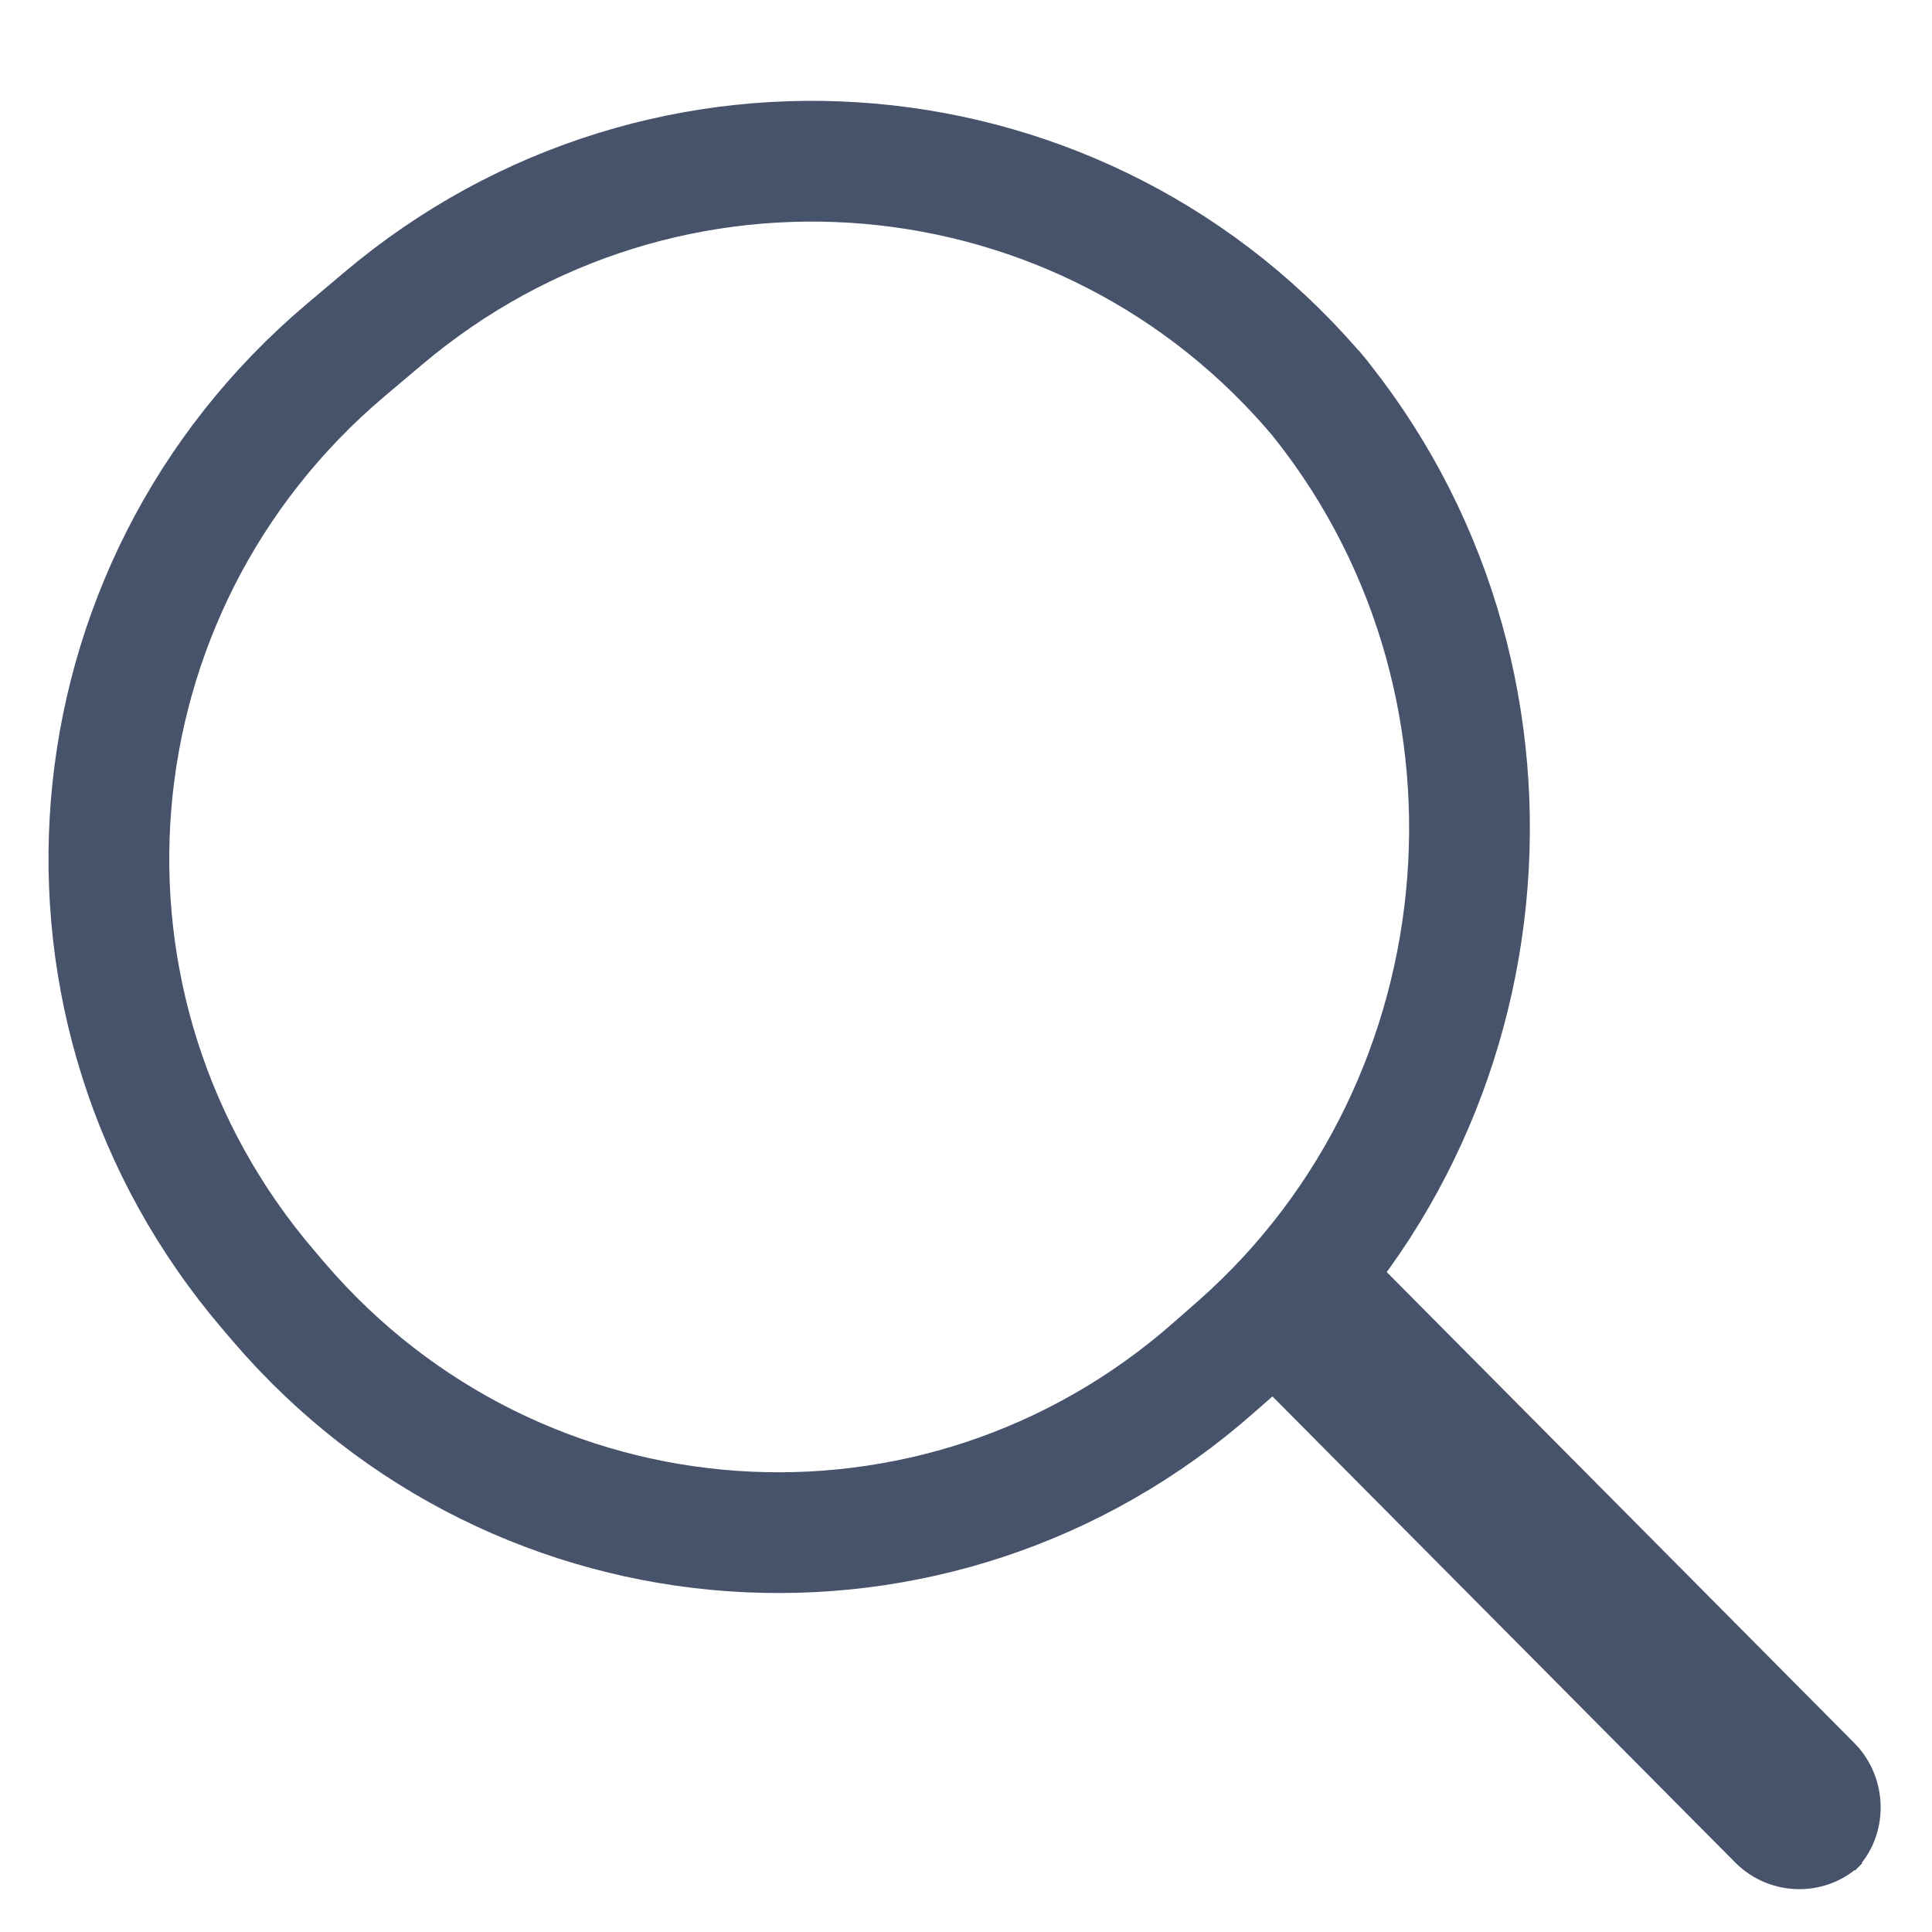<?xml version="1.0" encoding="UTF-8"?>
<svg width="16px" height="16px" viewBox="0 0 16 16" version="1.1" xmlns="http://www.w3.org/2000/svg" xmlns:xlink="http://www.w3.org/1999/xlink">
    <title>search</title>
    <g id="Page-1" stroke="none" stroke-width="1" fill="none" fill-rule="evenodd">
        <g id="search" transform="translate(8.703, 9.134) scale(-1, 1) rotate(-320) translate(-8.703, -9.134) translate(2.703, -0.366)" stroke="#47536A">
            <path d="M6.062,0.969 C2.999,0.958 0.527,3.434 0.542,6.489 L0.541,6.36 C0.555,9.42 3.055,11.963 6.102,12.04 L6.368,12.046 C9.425,12.124 11.928,9.701 11.958,6.654 L11.959,6.523 C11.989,3.467 9.533,0.981 6.467,0.97 L6.062,0.969 Z" id="Path-2"></path>
            <path d="M4.781,12.31 L4.761,17.911 C4.76,18.186 4.985,18.409 5.249,18.408 L5.165,18.408 C5.436,18.407 5.657,18.175 5.658,17.907 L5.678,12.307 L4.781,12.31 Z" id="Path-10" stroke-width="0.5" fill="#47536A" transform="translate(5.219, 15.358) scale(-1, 1) rotate(-5) translate(-5.219, -15.358) "></path>
        </g>
    </g>
</svg>
